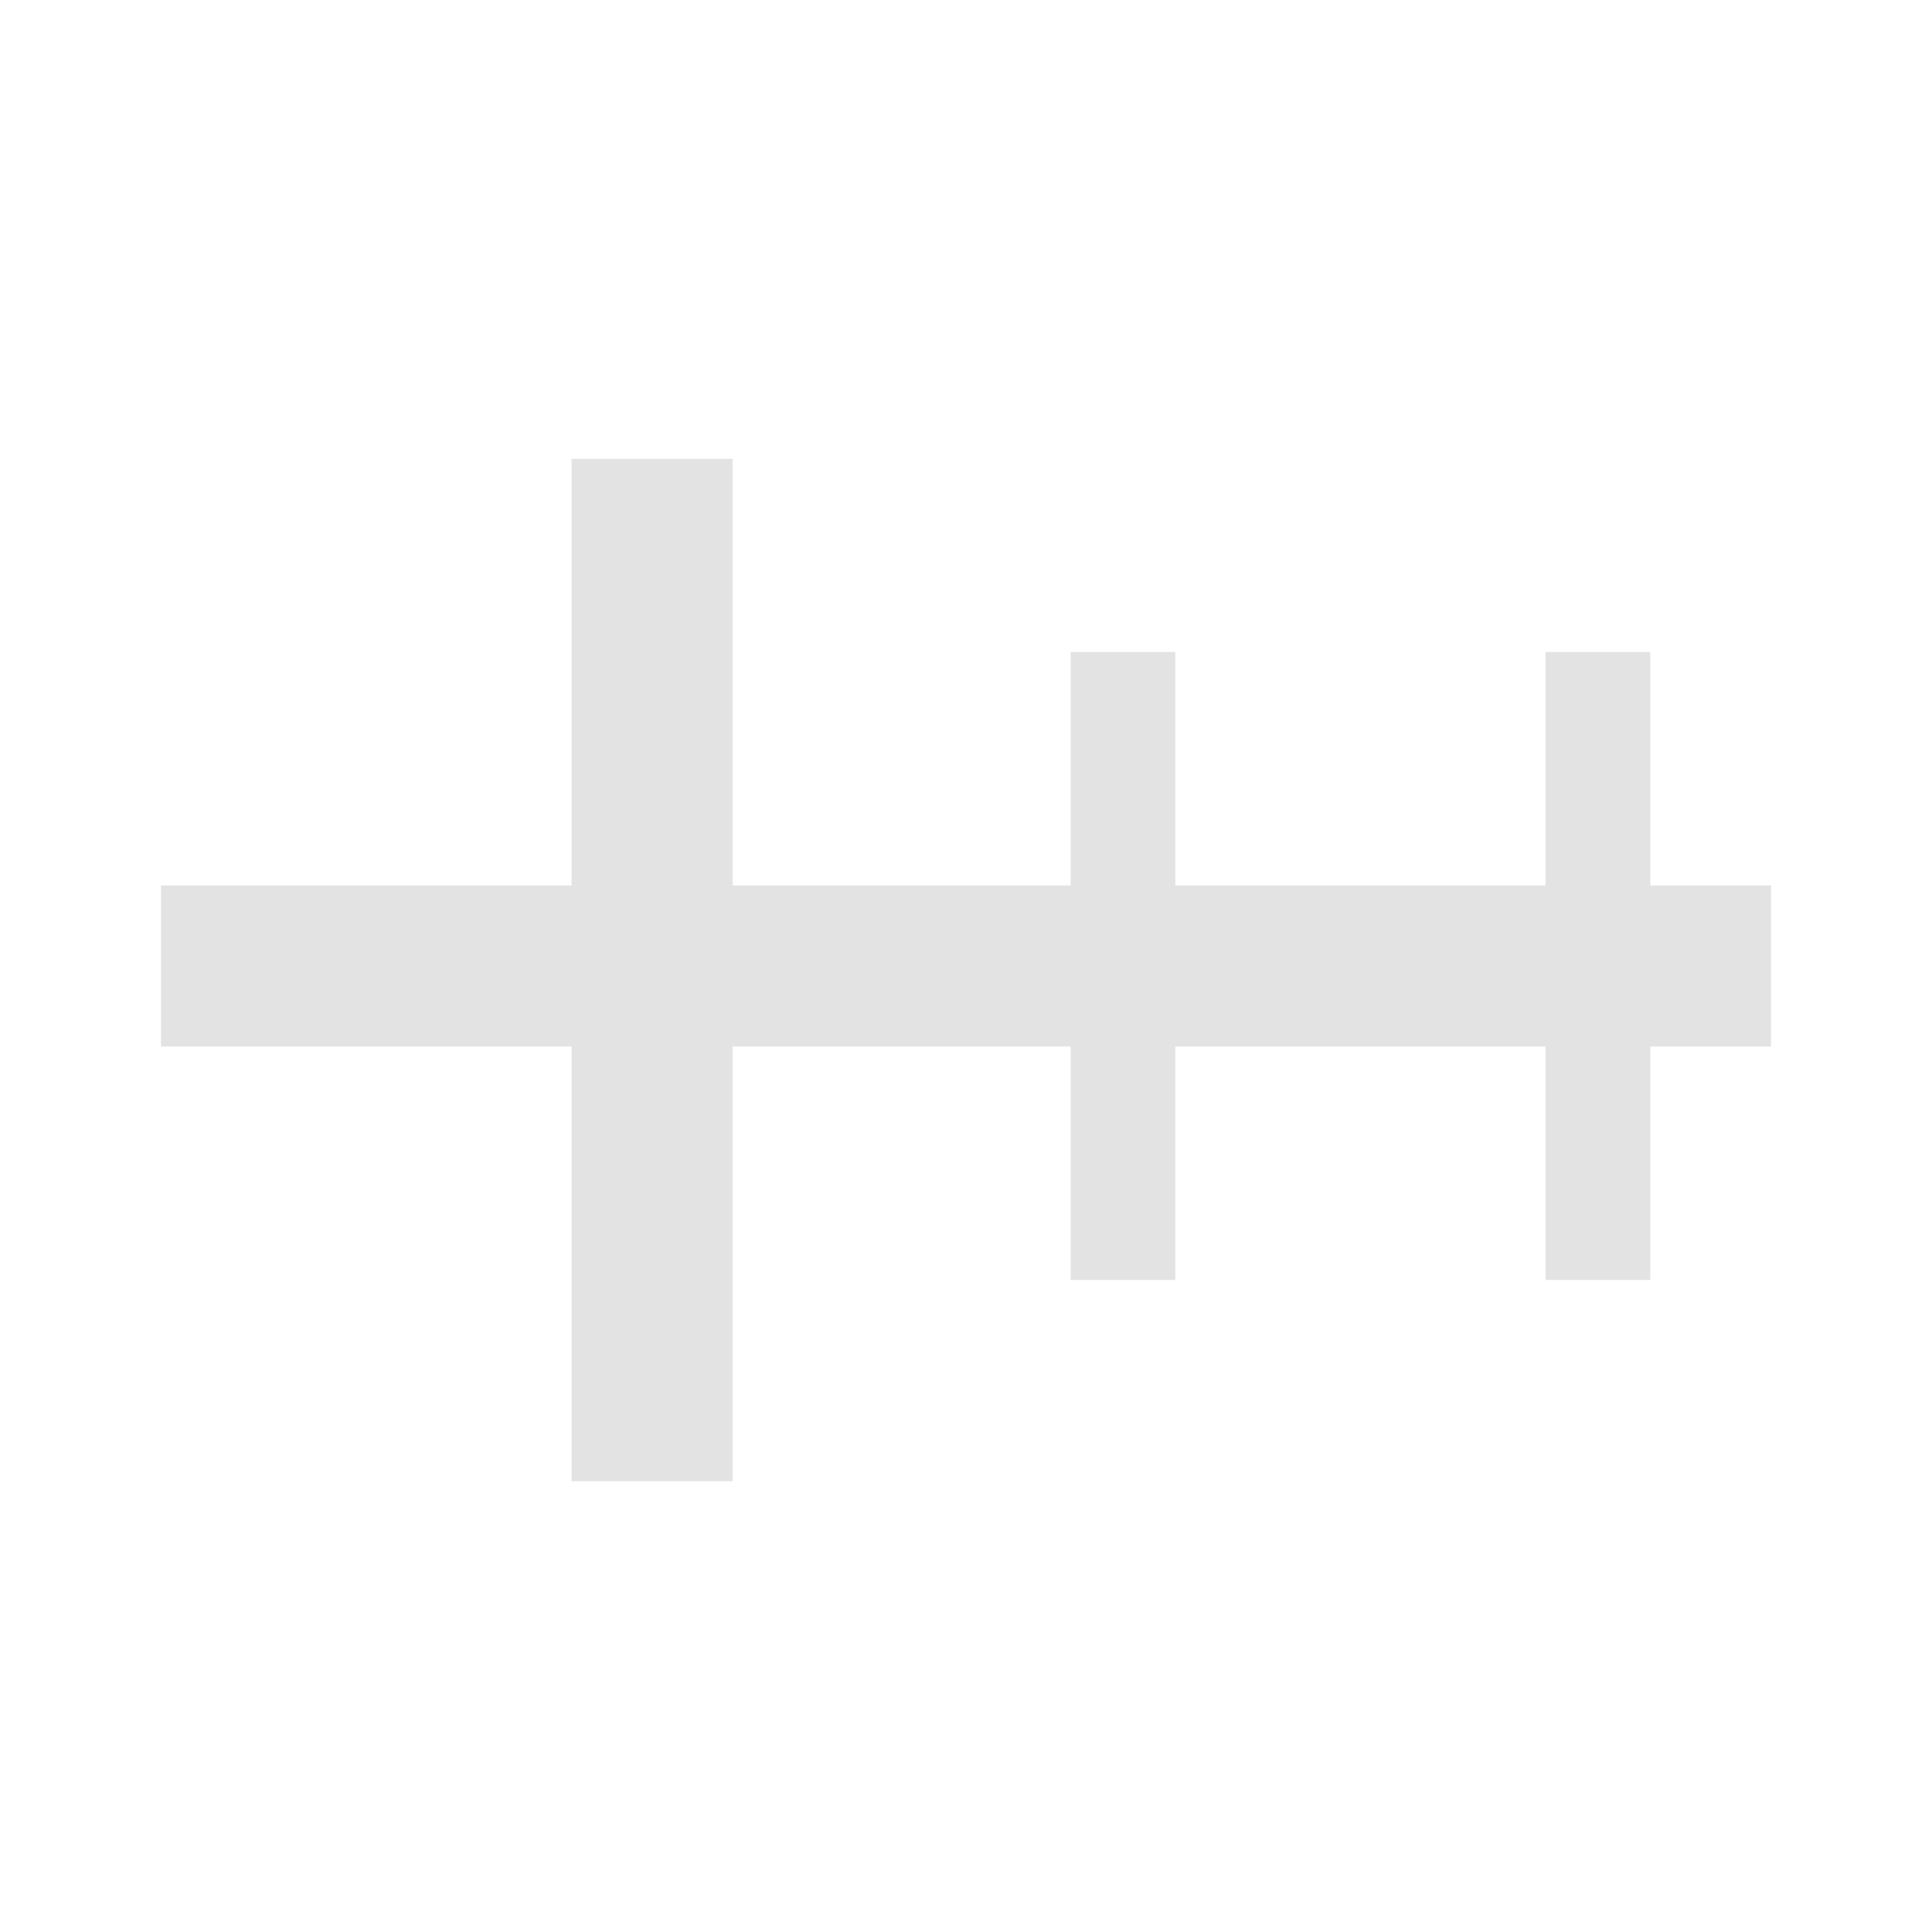 <?xml version="1.0" encoding="utf-8"?>
<!-- Generator: Adobe Illustrator 28.0.0, SVG Export Plug-In . SVG Version: 6.00 Build 0)  -->
<svg version="1.1" id="Calque_1" xmlns="http://www.w3.org/2000/svg" xmlns:xlink="http://www.w3.org/1999/xlink" x="0px" y="0px"
	 viewBox="0 0 24 24" style="enable-background:new 0 0 24 24;" xml:space="preserve">
<style type="text/css">
	.st0{fill:#E3E3E3;}
</style>
<path class="st0" d="M2,13v-2h20v2H2z"/>
<path class="st0" d="M7.1,5.7h2v12.7h-2V5.7z"/>
<path class="st0" d="M13.3,8.1h1.3v7.8h-1.3V8.1z"/>
<path class="st0" d="M19.2,8.1h1.3v7.8h-1.3V8.1z"/>
</svg>
